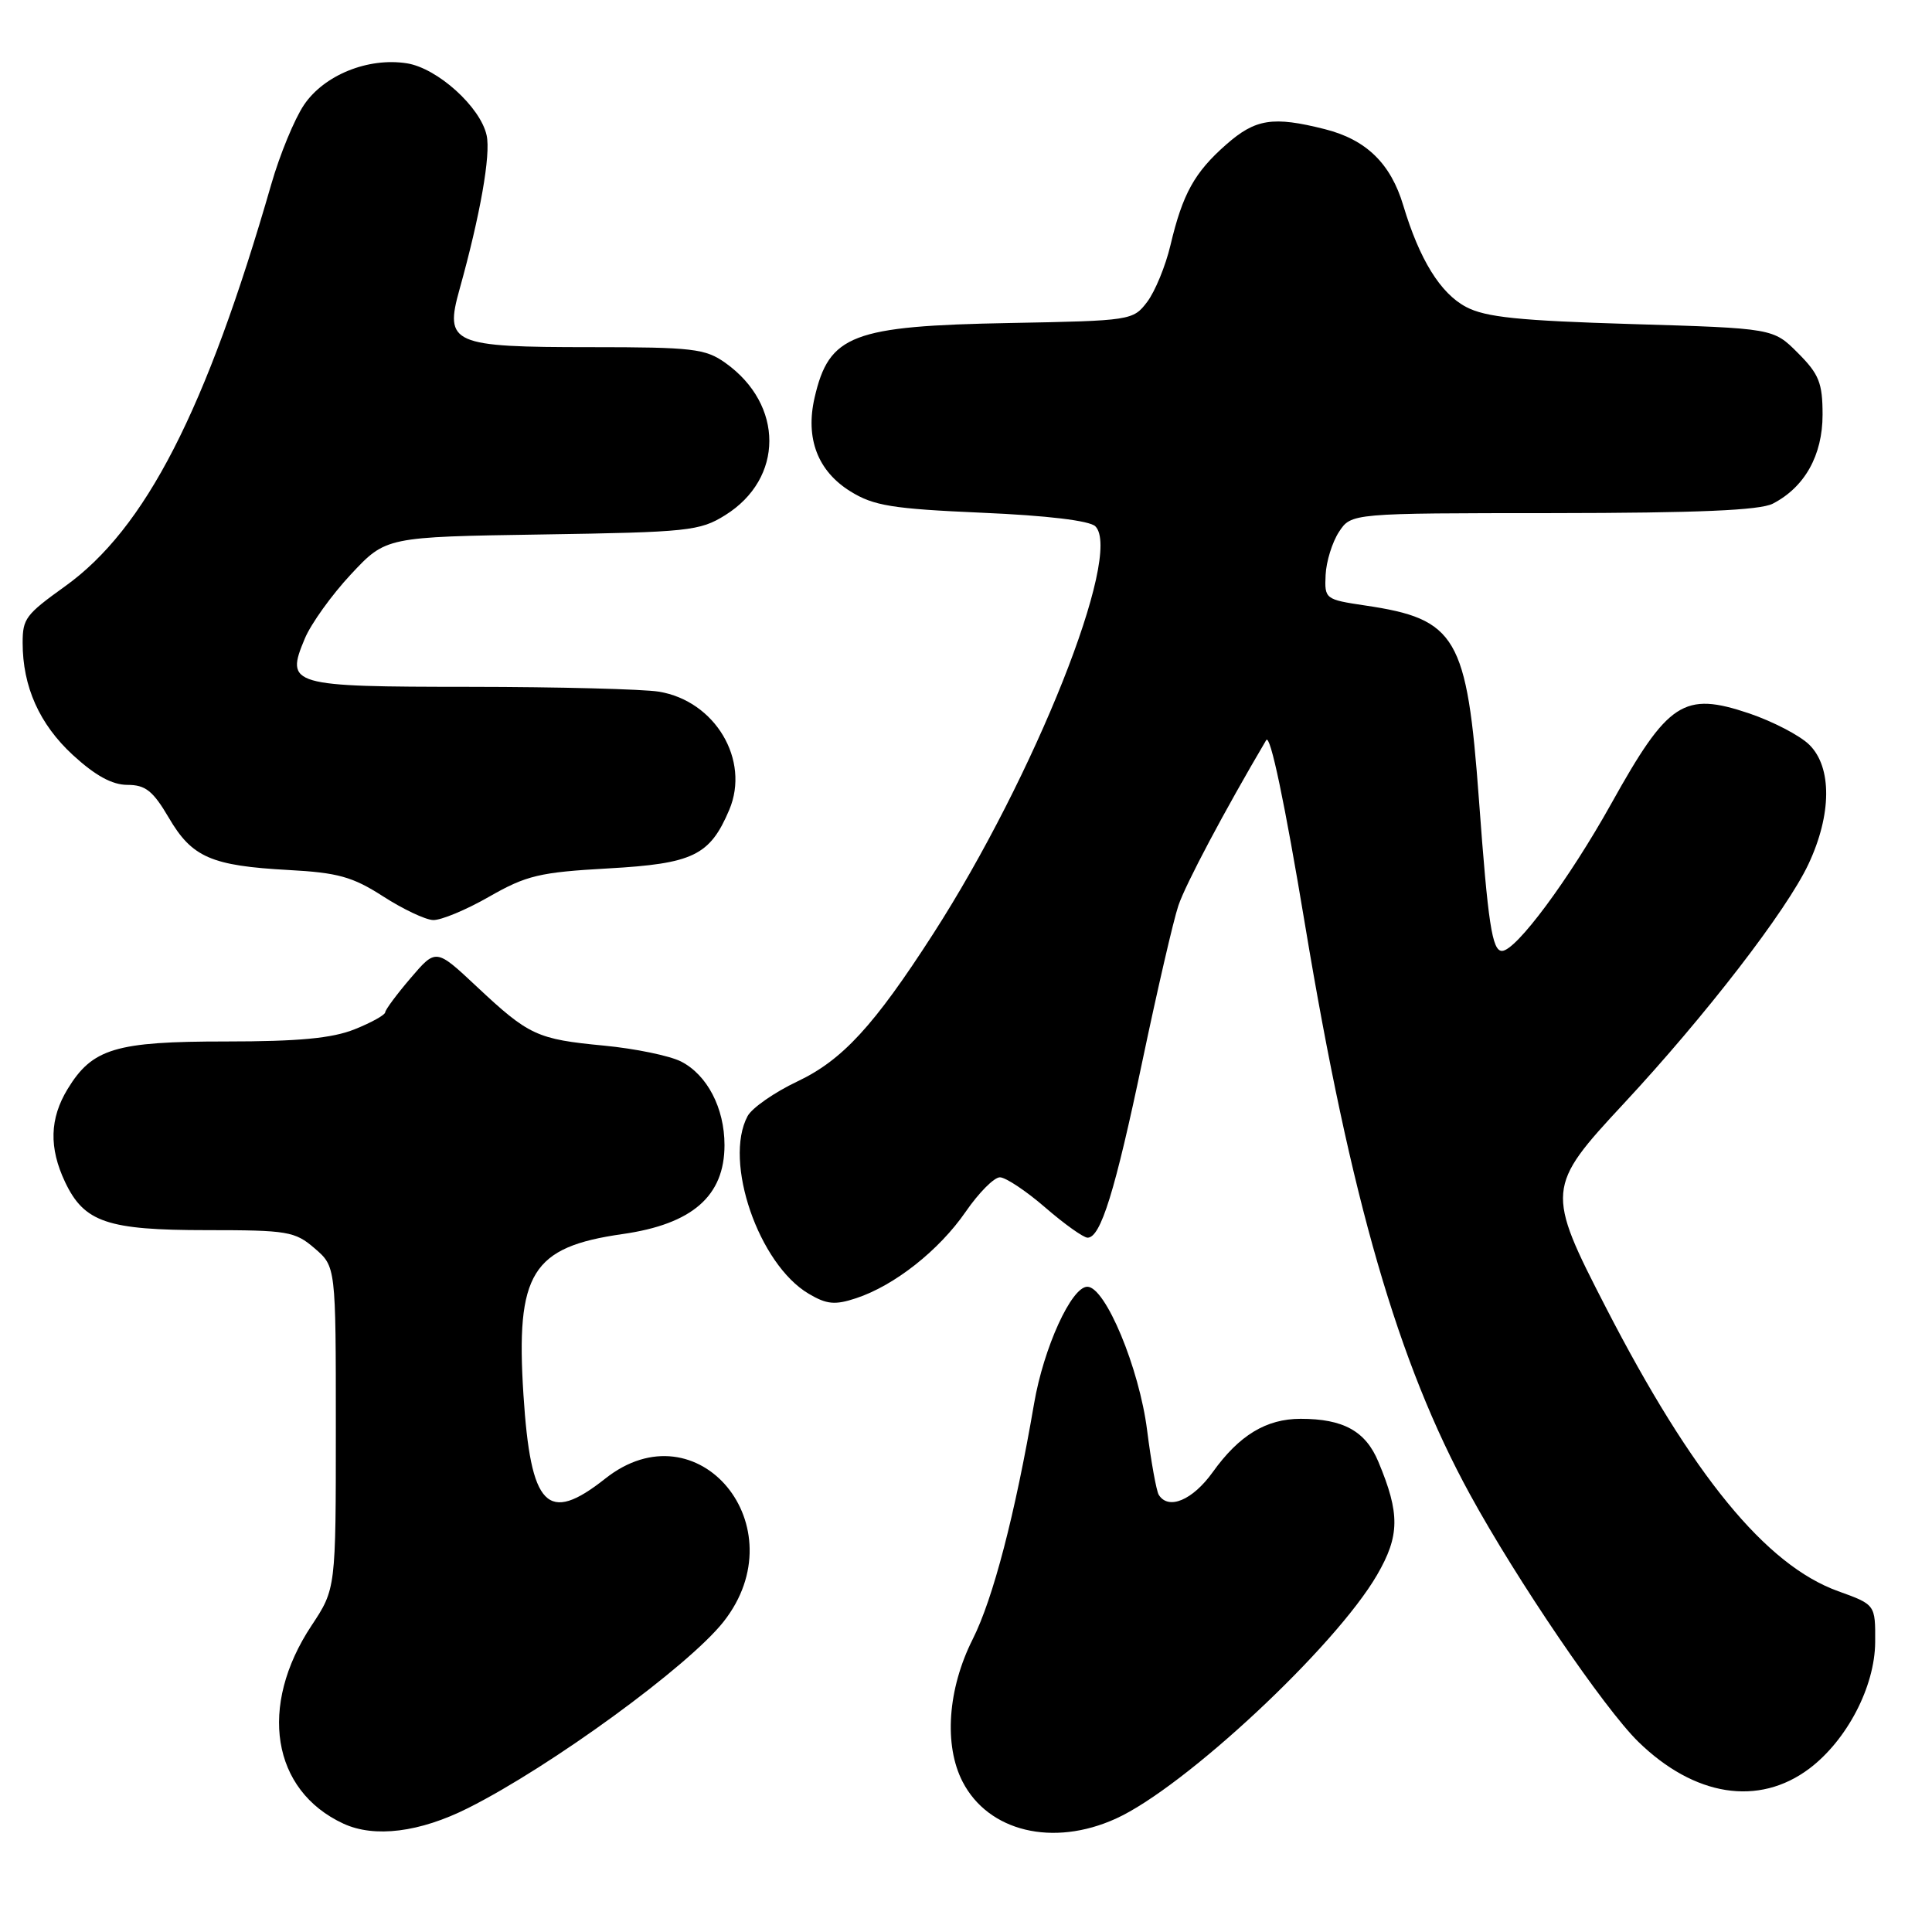 <?xml version="1.0" encoding="UTF-8" standalone="no"?>
<!DOCTYPE svg PUBLIC "-//W3C//DTD SVG 1.1//EN" "http://www.w3.org/Graphics/SVG/1.1/DTD/svg11.dtd" >
<svg xmlns="http://www.w3.org/2000/svg" xmlns:xlink="http://www.w3.org/1999/xlink" version="1.1" viewBox="0 0 256 256">
 <g >
 <path fill="currentColor"
d=" M 62.04 239.57 C 73.03 234.05 91.22 220.78 95.87 214.89 C 105.79 202.30 92.47 186.19 80.19 195.93 C 72.52 202.00 70.32 199.74 69.36 184.82 C 68.32 168.68 70.45 165.24 82.49 163.52 C 91.74 162.20 96.00 158.48 96.00 151.73 C 96.00 146.82 93.70 142.41 90.23 140.65 C 88.73 139.89 84.14 138.94 80.03 138.55 C 71.14 137.70 70.08 137.21 63.14 130.70 C 57.77 125.67 57.77 125.67 54.42 129.59 C 52.58 131.74 51.06 133.79 51.04 134.14 C 51.02 134.49 49.19 135.51 46.98 136.39 C 44.01 137.58 39.57 138.00 29.93 138.00 C 15.30 138.00 12.24 138.92 8.96 144.30 C 6.58 148.21 6.47 152.09 8.63 156.64 C 11.16 161.96 14.22 163.00 27.39 163.00 C 38.10 163.00 39.08 163.16 41.69 165.41 C 44.50 167.83 44.50 167.83 44.50 189.18 C 44.50 210.53 44.50 210.53 41.27 215.41 C 34.21 226.07 36.01 237.25 45.50 241.64 C 49.62 243.55 55.62 242.80 62.04 239.57 Z  M 147.86 240.98 C 156.96 236.85 176.92 218.23 182.46 208.70 C 185.48 203.50 185.52 200.57 182.64 193.69 C 180.95 189.63 178.00 188.00 172.34 188.00 C 167.78 188.00 164.19 190.18 160.69 195.07 C 158.02 198.79 154.82 200.13 153.54 198.07 C 153.23 197.56 152.53 193.72 152.00 189.53 C 150.96 181.28 146.47 170.50 144.08 170.50 C 141.97 170.50 138.29 178.58 137.02 185.99 C 134.50 200.67 131.60 211.82 128.88 217.22 C 125.57 223.80 125.05 231.25 127.55 236.09 C 130.96 242.70 139.53 244.76 147.86 240.98 Z  M 239.73 234.36 C 244.72 230.60 248.43 223.50 248.47 217.60 C 248.50 212.62 248.50 212.62 243.56 210.84 C 233.99 207.39 224.25 195.50 212.80 173.27 C 204.83 157.81 204.88 157.27 215.14 146.25 C 225.98 134.60 236.74 120.66 239.63 114.50 C 242.72 107.93 242.76 101.66 239.75 98.69 C 238.51 97.46 234.92 95.60 231.78 94.53 C 223.10 91.61 221.04 92.95 213.50 106.49 C 207.90 116.53 200.88 126.00 199.02 126.00 C 197.72 126.00 197.17 122.40 195.97 106.00 C 194.38 84.35 193.01 82.02 180.89 80.23 C 175.60 79.44 175.50 79.37 175.65 76.19 C 175.73 74.41 176.53 71.84 177.42 70.48 C 179.05 68.00 179.05 68.00 205.77 67.99 C 225.00 67.97 233.17 67.62 234.90 66.74 C 239.13 64.56 241.50 60.33 241.50 54.95 C 241.50 50.74 241.03 49.57 238.23 46.77 C 234.97 43.50 234.97 43.50 216.23 42.94 C 201.27 42.49 196.85 42.04 194.26 40.67 C 190.86 38.87 188.09 34.39 185.94 27.22 C 184.28 21.66 181.02 18.49 175.53 17.11 C 168.67 15.38 166.36 15.74 162.48 19.15 C 158.27 22.85 156.70 25.69 155.09 32.50 C 154.44 35.25 153.05 38.62 152.01 40.00 C 150.14 42.46 149.87 42.50 133.81 42.80 C 112.90 43.19 109.86 44.35 107.94 52.68 C 106.69 58.09 108.35 62.43 112.70 65.12 C 115.77 67.02 118.23 67.42 130.11 67.94 C 138.74 68.31 144.39 68.99 145.14 69.74 C 148.81 73.41 137.10 102.85 123.65 123.74 C 115.81 135.92 111.62 140.47 105.67 143.29 C 102.61 144.74 99.64 146.81 99.06 147.89 C 95.84 153.90 100.53 167.52 107.16 171.43 C 109.54 172.84 110.64 172.95 113.44 172.02 C 118.53 170.34 124.44 165.67 127.96 160.56 C 129.69 158.05 131.72 156.00 132.49 156.00 C 133.25 156.00 135.96 157.80 138.50 160.00 C 141.04 162.20 143.57 164.00 144.11 164.00 C 145.85 164.00 147.75 157.87 151.40 140.47 C 153.36 131.14 155.49 121.92 156.14 120.00 C 157.08 117.18 162.28 107.39 167.78 98.07 C 168.31 97.18 170.23 106.33 172.93 122.57 C 178.97 158.90 185.25 180.61 194.77 198.00 C 201.00 209.40 212.55 226.36 217.08 230.79 C 224.52 238.05 233.02 239.39 239.73 234.36 Z  M 64.81 118.82 C 69.76 115.99 71.50 115.58 80.58 115.07 C 91.84 114.44 94.06 113.37 96.63 107.31 C 99.42 100.71 94.77 92.88 87.31 91.65 C 85.22 91.31 73.99 91.02 62.37 91.01 C 38.40 91.00 37.79 90.82 40.39 84.61 C 41.21 82.65 43.96 78.82 46.51 76.09 C 51.14 71.14 51.14 71.14 71.82 70.82 C 91.16 70.52 92.73 70.36 96.08 68.27 C 103.88 63.42 103.90 53.62 96.11 48.08 C 93.47 46.20 91.78 46.00 78.29 46.00 C 59.87 46.00 58.87 45.56 60.89 38.34 C 63.63 28.51 65.05 20.49 64.48 17.93 C 63.66 14.17 57.96 9.03 53.92 8.39 C 48.78 7.58 42.95 9.94 40.28 13.90 C 39.02 15.77 37.07 20.50 35.95 24.40 C 27.31 54.39 19.27 70.07 8.59 77.71 C 3.41 81.43 3.00 81.97 3.00 85.17 C 3.00 90.98 5.22 95.95 9.64 100.03 C 12.62 102.77 14.86 104.00 16.88 104.00 C 19.28 104.00 20.27 104.79 22.37 108.36 C 25.44 113.61 28.00 114.72 38.24 115.28 C 44.76 115.63 46.73 116.18 50.74 118.76 C 53.36 120.45 56.35 121.87 57.38 121.91 C 58.41 121.96 61.76 120.57 64.81 118.82 Z "/>
</g>
</svg>